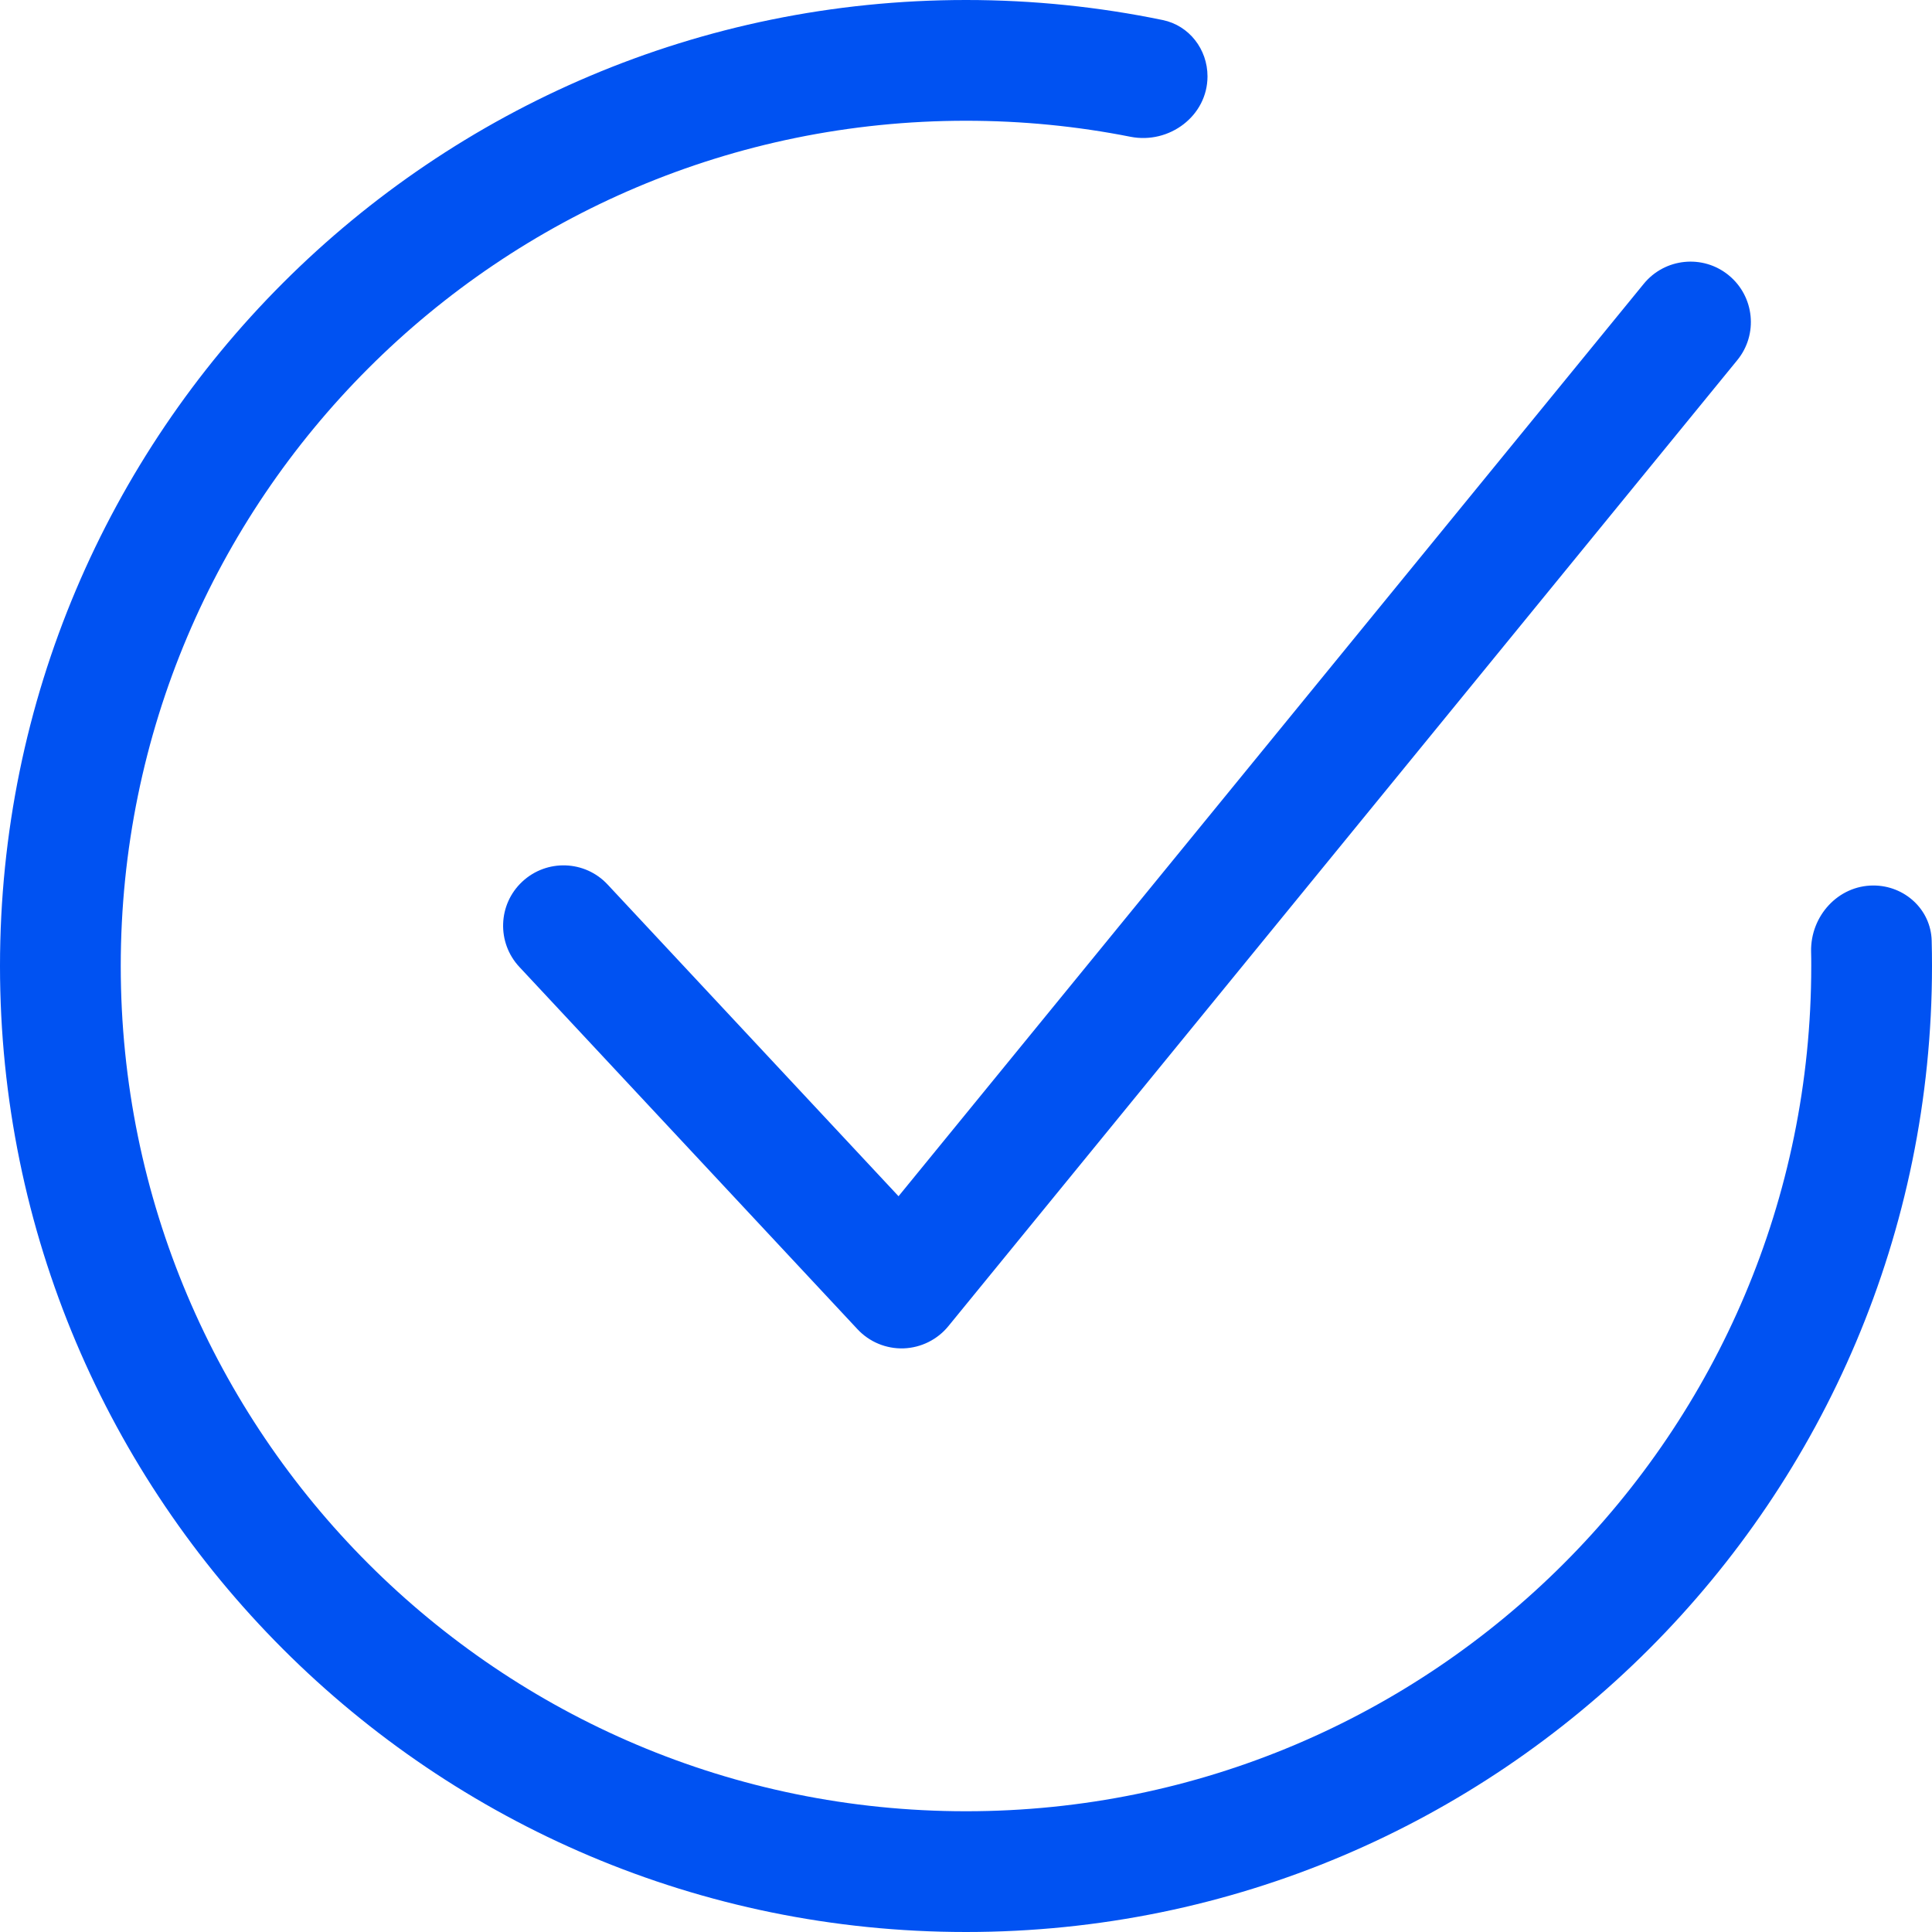 <svg width="24" height="24" viewBox="0 0 24 24" fill="none" xmlns="http://www.w3.org/2000/svg">
<path fill-rule="evenodd" clip-rule="evenodd" d="M21.474 3.419C21.795 3.681 21.843 4.154 21.581 4.474L11.781 16.474C11.644 16.642 11.441 16.742 11.225 16.75C11.008 16.757 10.799 16.67 10.652 16.512L6.452 12.012C6.169 11.709 6.185 11.234 6.488 10.952C6.791 10.669 7.266 10.685 7.548 10.988L11.162 14.86L20.419 3.526C20.681 3.205 21.154 3.157 21.474 3.419Z" fill="#0052F2"/>
<path d="M22.5 12C22.5 17.799 17.799 22.5 12 22.5C6.201 22.5 1.5 17.799 1.5 12C1.5 6.201 6.201 1.5 12 1.5C12.699 1.5 13.382 1.568 14.043 1.699C14.525 1.794 15 1.44 15 0.948C15 0.613 14.773 0.317 14.444 0.249C13.655 0.086 12.838 0 12 0C5.373 0 0 5.373 0 12C0 18.627 5.373 24 12 24C18.627 24 24 18.627 24 12C24 11.895 23.999 11.79 23.996 11.685C23.986 11.298 23.66 11 23.272 11C22.833 11 22.491 11.379 22.498 11.818C22.5 11.879 22.5 11.939 22.5 12Z" fill="#0052F2"/>
</svg>
